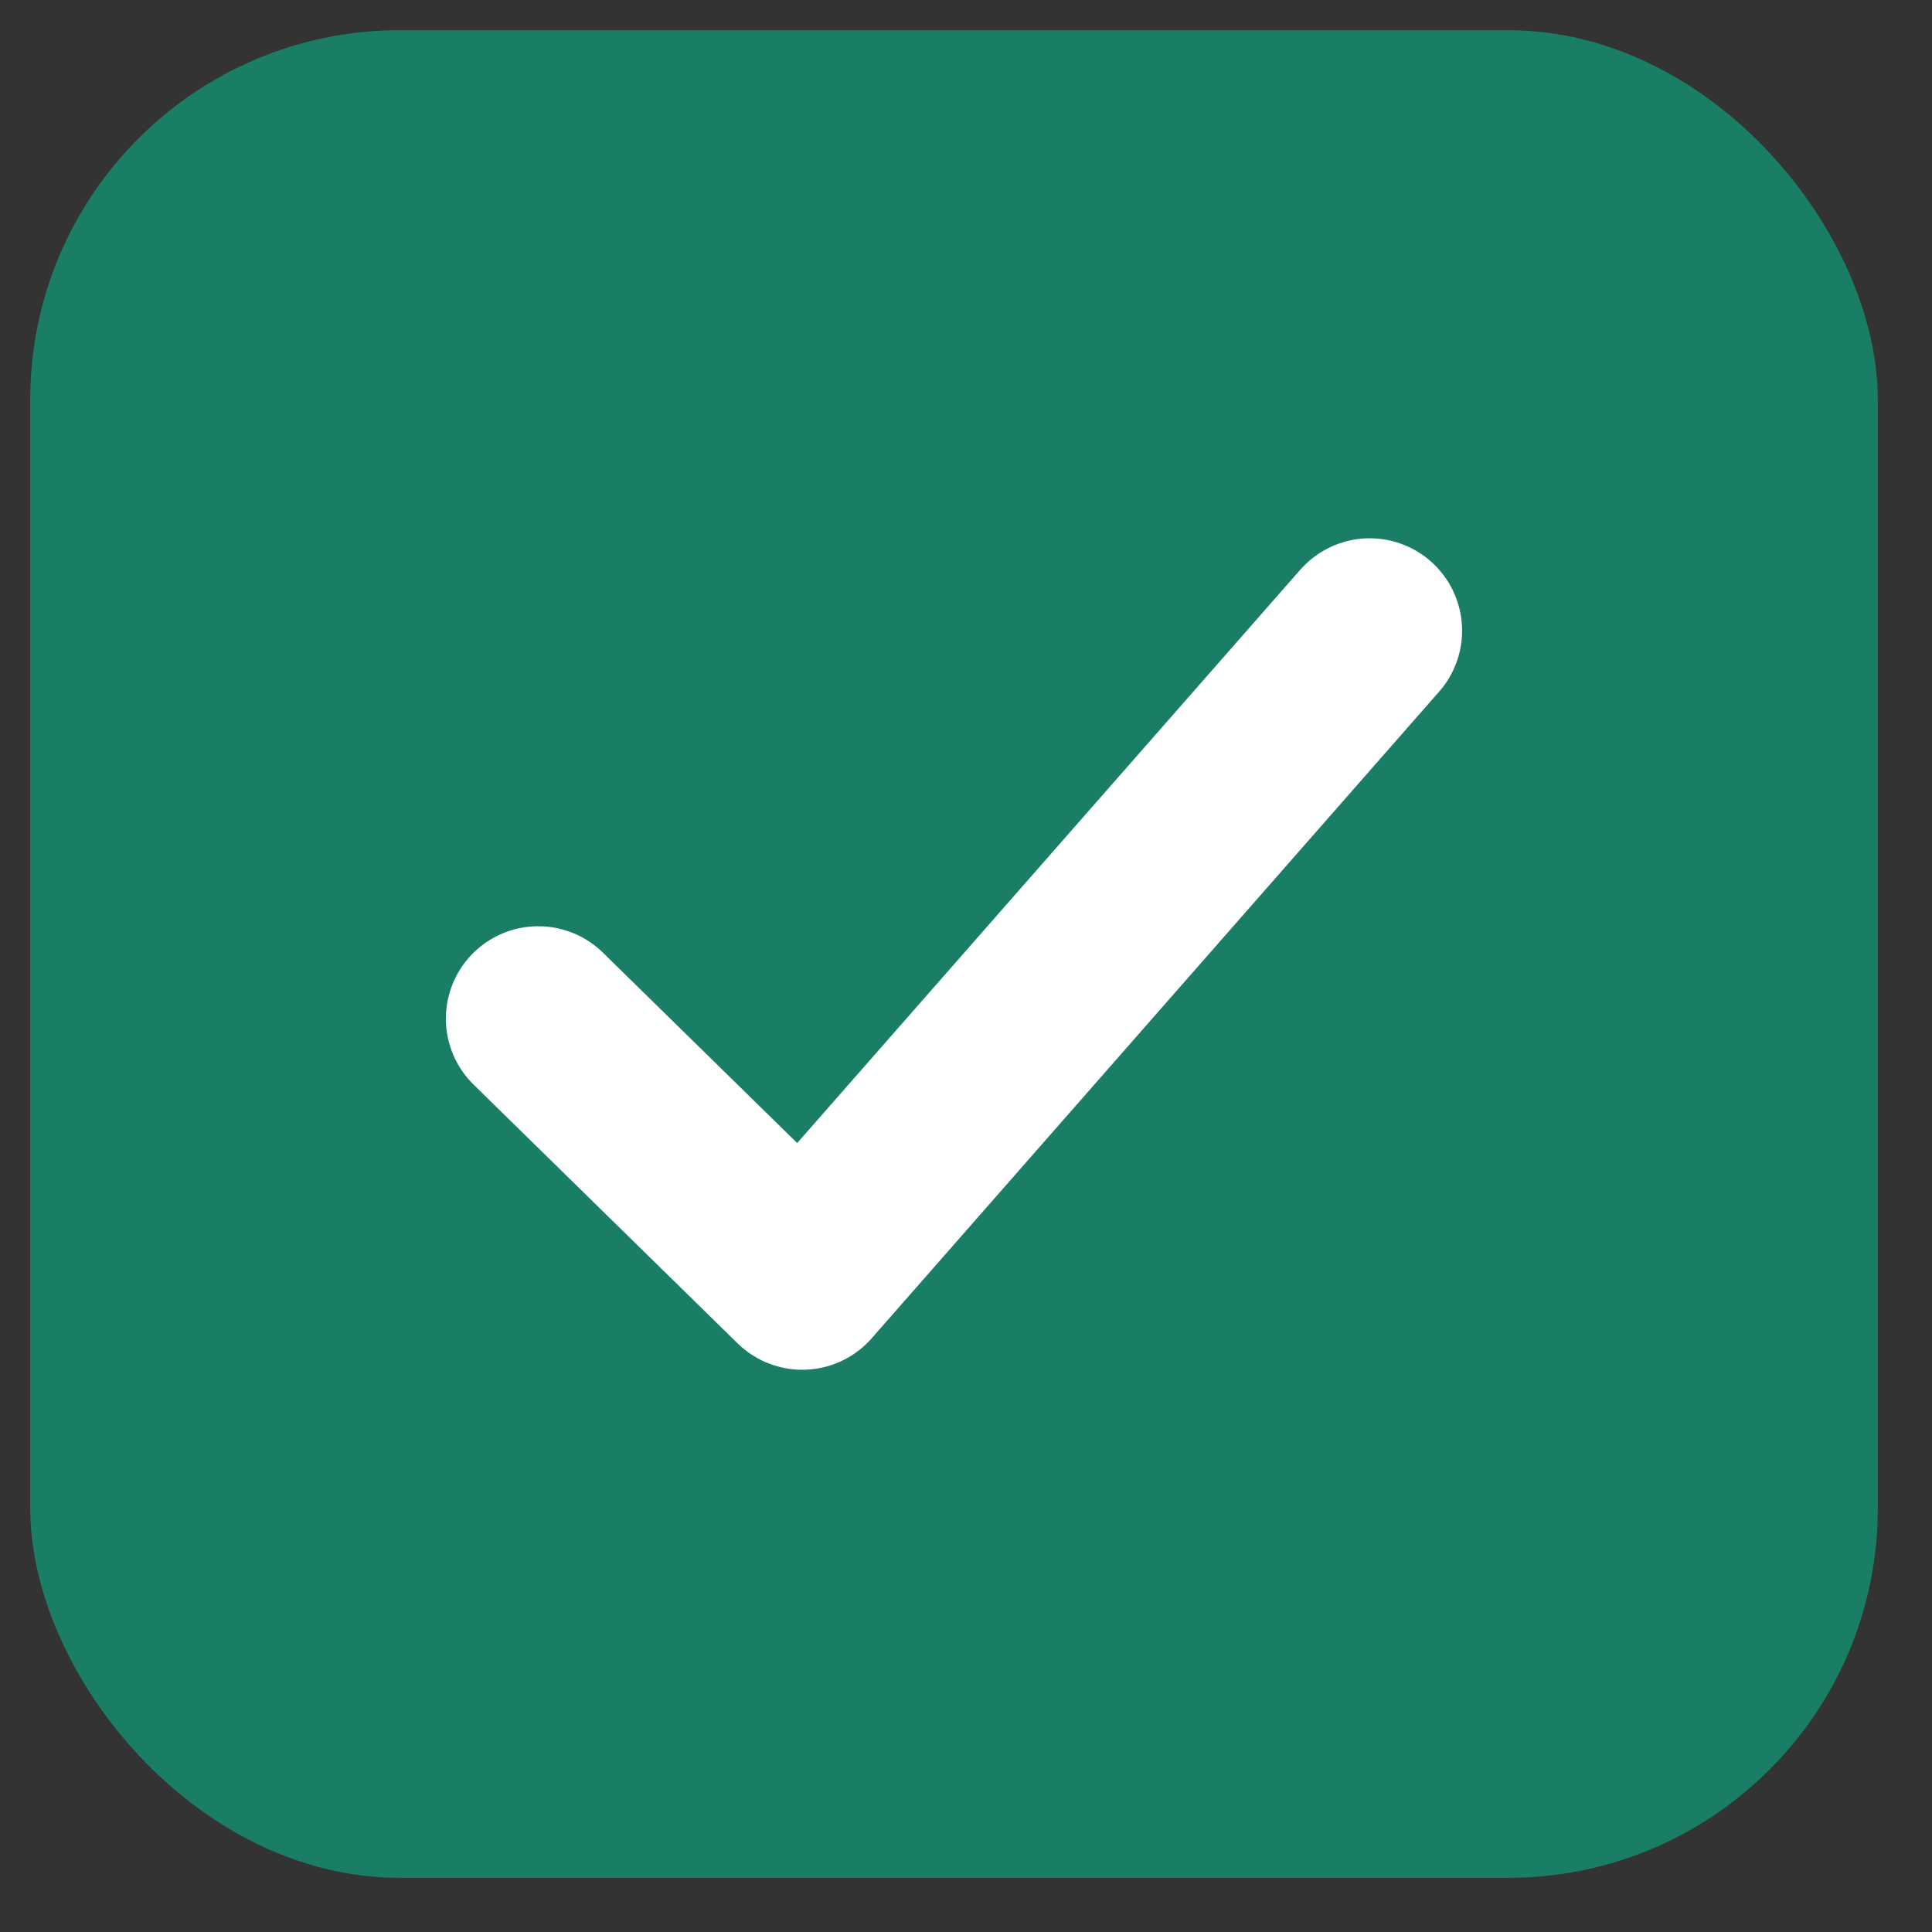 <svg width="25" height="25" viewBox="0 0 25 25" fill="none" xmlns="http://www.w3.org/2000/svg">
<rect x="0" y="0" width="25" height="25" fill="#333333" stroke="none"/>
<rect x="0.391" y="0.391" width="23.908" height="23.908" rx="4.782" fill="#1A7D65"/>
<path d="M6.965 13.181L10.381 16.529L17.724 8.161" stroke="white" stroke-width="2.391" stroke-linecap="round" stroke-linejoin="round"/>
</svg>

